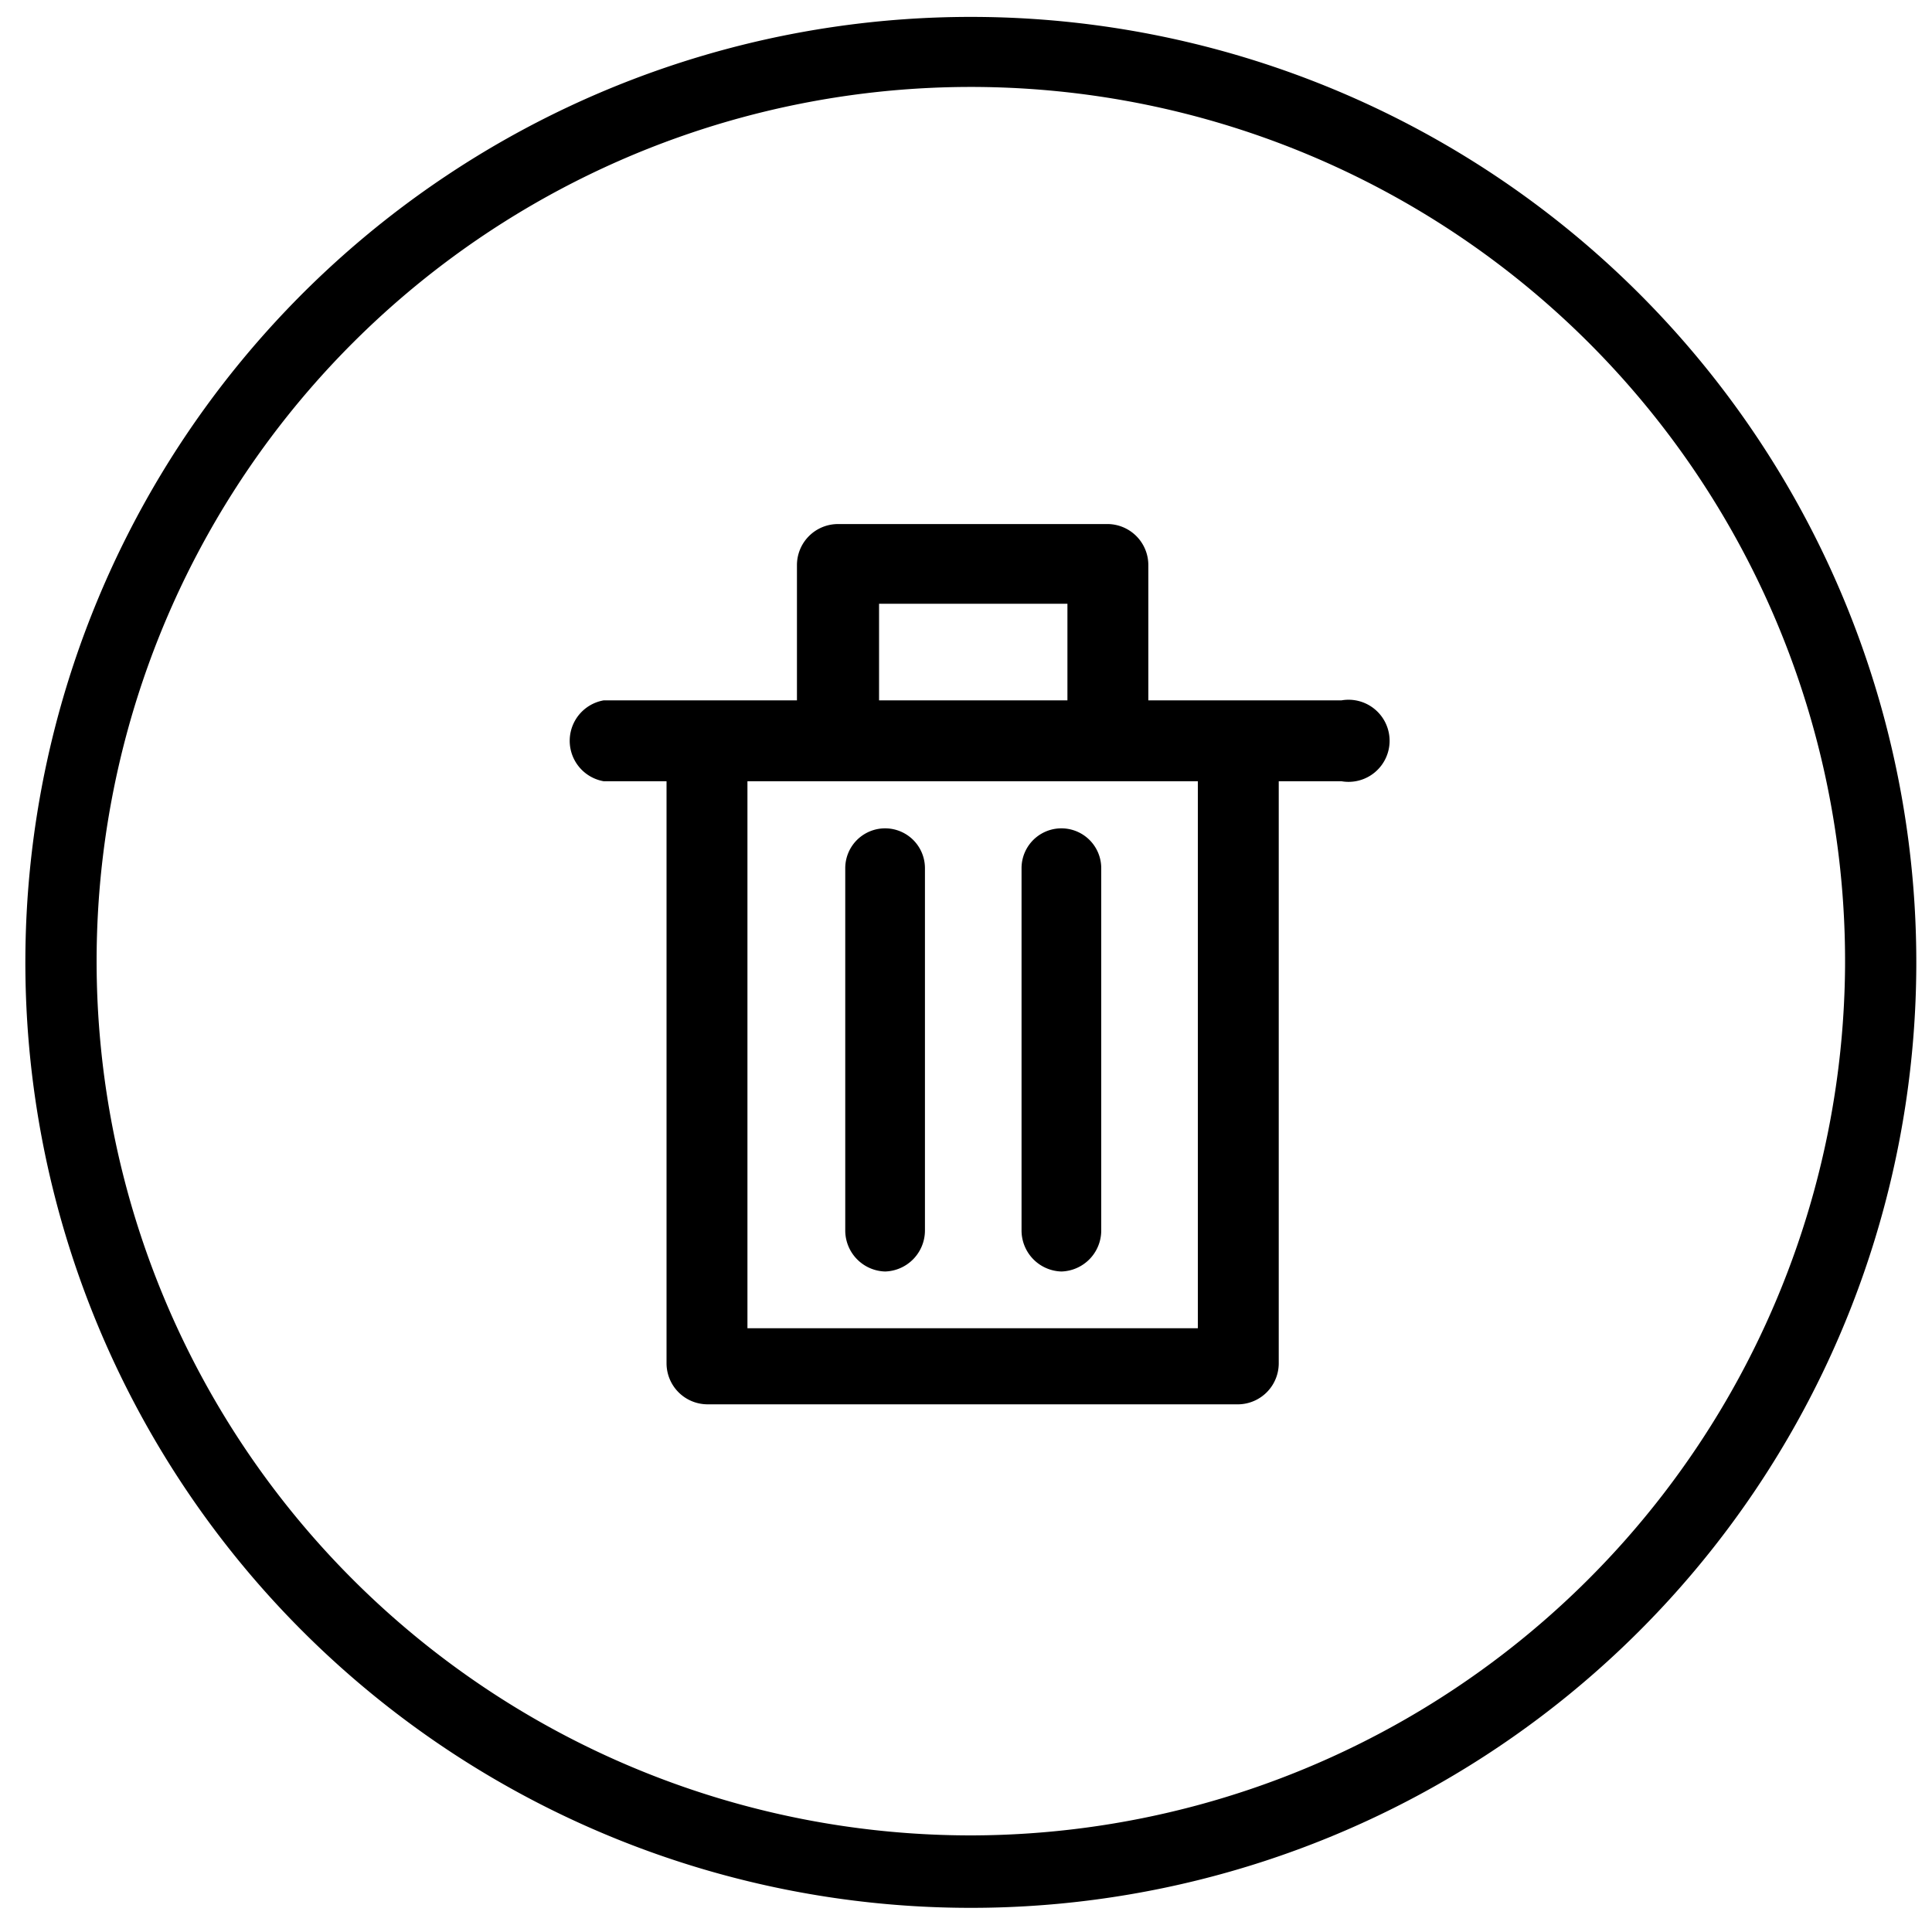 <svg id="Layer_1" data-name="Layer 1" xmlns="http://www.w3.org/2000/svg" viewBox="0 0 16 16"><title>trash-circle-outline</title><path d="M8.05.14A7.83,7.83,0,1,0,15.87,8,7.83,7.83,0,0,0,8.05.14Zm0,15.06A7.24,7.24,0,1,1,15.28,8,7.25,7.25,0,0,1,8.05,15.2Z"/><path d="M11.11,5.8H9.51V4.68a.34.34,0,0,0-.33-.34H6.94a.34.34,0,0,0-.34.34V5.8H5a.34.34,0,0,0,0,.67h.52v4.82a.34.34,0,0,0,.34.34h4.4a.34.34,0,0,0,.33-.34V6.47h.52a.34.34,0,1,0,0-.67ZM7.28,5H8.84V5.8H7.28Zm2.64,6H6.19V6.47H9.92Z"/><path d="M8.79,10.53a.34.34,0,0,0,.33-.34v-3a.33.33,0,1,0-.66,0v3A.34.34,0,0,0,8.79,10.53Z"/><path d="M7.33,10.53a.34.34,0,0,0,.33-.34v-3a.33.33,0,1,0-.66,0v3A.34.34,0,0,0,7.33,10.53Z"/></svg>